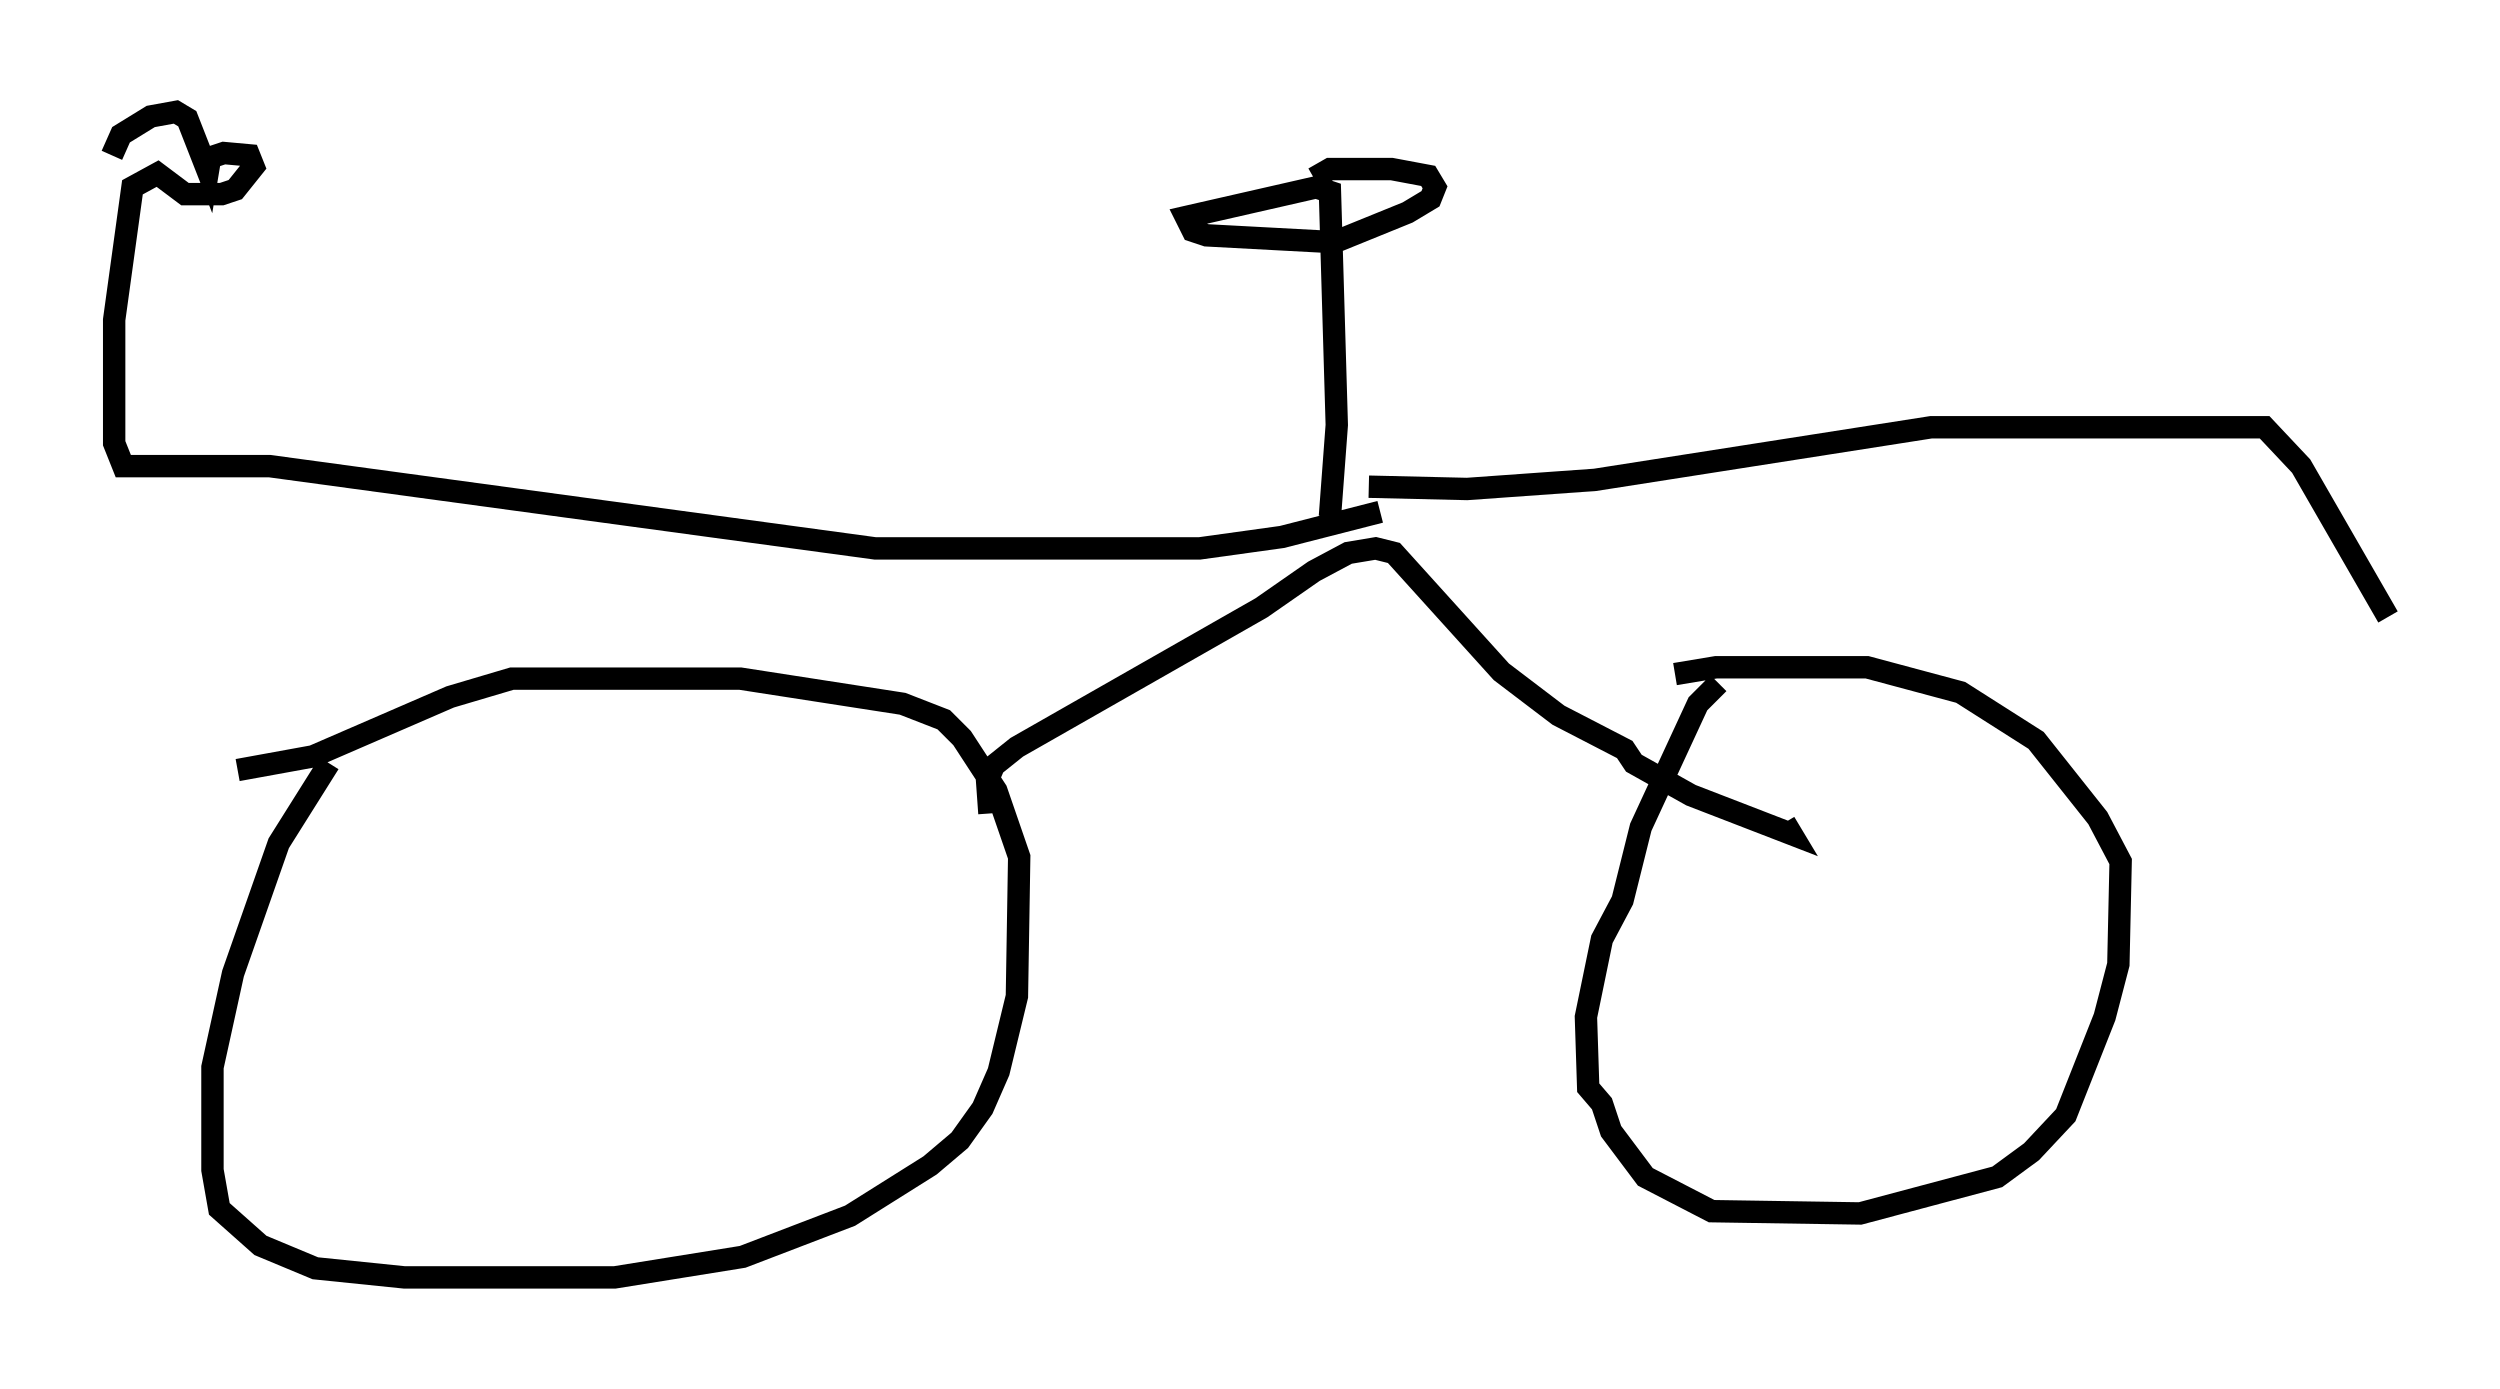 <?xml version="1.0" encoding="utf-8" ?>
<svg baseProfile="full" height="62.063" version="1.1" width="111.676" xmlns="http://www.w3.org/2000/svg" xmlns:ev="http://www.w3.org/2001/xml-events" xmlns:xlink="http://www.w3.org/1999/xlink"><defs /><rect fill="white" height="62.063" width="111.676" x="0" y="0" /><path d="M15.515, 33.992 m-0.817, 0.102 l-2.246, 3.573 -2.042, 5.819 l-0.919, 4.185 0.0, 4.594 l0.306, 1.735 1.838, 1.633 l2.45, 1.021 3.981, 0.408 l9.392, 0.0 5.717, -0.919 l4.798, -1.838 3.573, -2.246 l1.327, -1.123 1.021, -1.429 l0.715, -1.633 0.817, -3.369 l0.102, -6.227 -1.021, -2.96 l-1.531, -2.348 -0.817, -0.817 l-1.838, -0.715 -7.248, -1.123 l-10.208, 0.0 -2.756, 0.817 l-6.125, 2.654 -3.369, 0.613 m66.151, -3.879 l-0.919, 0.919 -2.552, 5.513 l-0.817, 3.267 -0.919, 1.735 l-0.715, 3.471 0.102, 3.165 l0.613, 0.715 0.408, 1.225 l1.531, 2.042 2.96, 1.531 l6.635, 0.102 6.125, -1.633 l1.531, -1.123 1.531, -1.633 l1.735, -4.39 0.613, -2.348 l0.102, -4.594 -1.021, -1.94 l-2.756, -3.471 -3.369, -2.144 l-4.185, -1.123 -6.738, 0.0 l-1.838, 0.306 m-30.625, 6.227 l-0.102, -1.429 0.306, -0.715 l1.021, -0.817 10.923, -6.227 l2.348, -1.633 1.531, -0.817 l1.225, -0.204 0.817, 0.204 l4.798, 5.308 2.552, 1.94 l2.96, 1.531 0.408, 0.613 l2.552, 1.429 4.492, 1.735 l-0.306, -0.51 m-18.069, -13.883 l-4.39, 1.123 -3.675, 0.51 l-14.496, 0.0 -27.052, -3.675 l-6.533, 0.0 -0.408, -1.021 l0.0, -5.513 0.817, -5.921 l1.123, -0.613 1.225, 0.919 l1.633, 0.0 0.613, -0.204 l0.817, -1.021 -0.204, -0.51 l-1.123, -0.102 -0.613, 0.204 l-0.102, 0.613 -0.919, -2.348 l-0.51, -0.306 -1.123, 0.204 l-1.327, 0.817 -0.408, 0.919 m56.146, 14.802 l4.39, 0.102 5.717, -0.408 l15.006, -2.348 14.904, 0.0 l1.633, 1.735 3.879, 6.738 m-47.265, -4.492 l0.306, -4.083 -0.306, -10.413 l-0.613, -0.204 -5.819, 1.327 l0.306, 0.613 0.613, 0.204 l5.717, 0.306 3.267, -1.327 l1.021, -0.613 0.204, -0.51 l-0.306, -0.51 -1.633, -0.306 l-2.756, 0.0 -0.715, 0.408 " fill="none" stroke="black" stroke-width="1" /></svg>